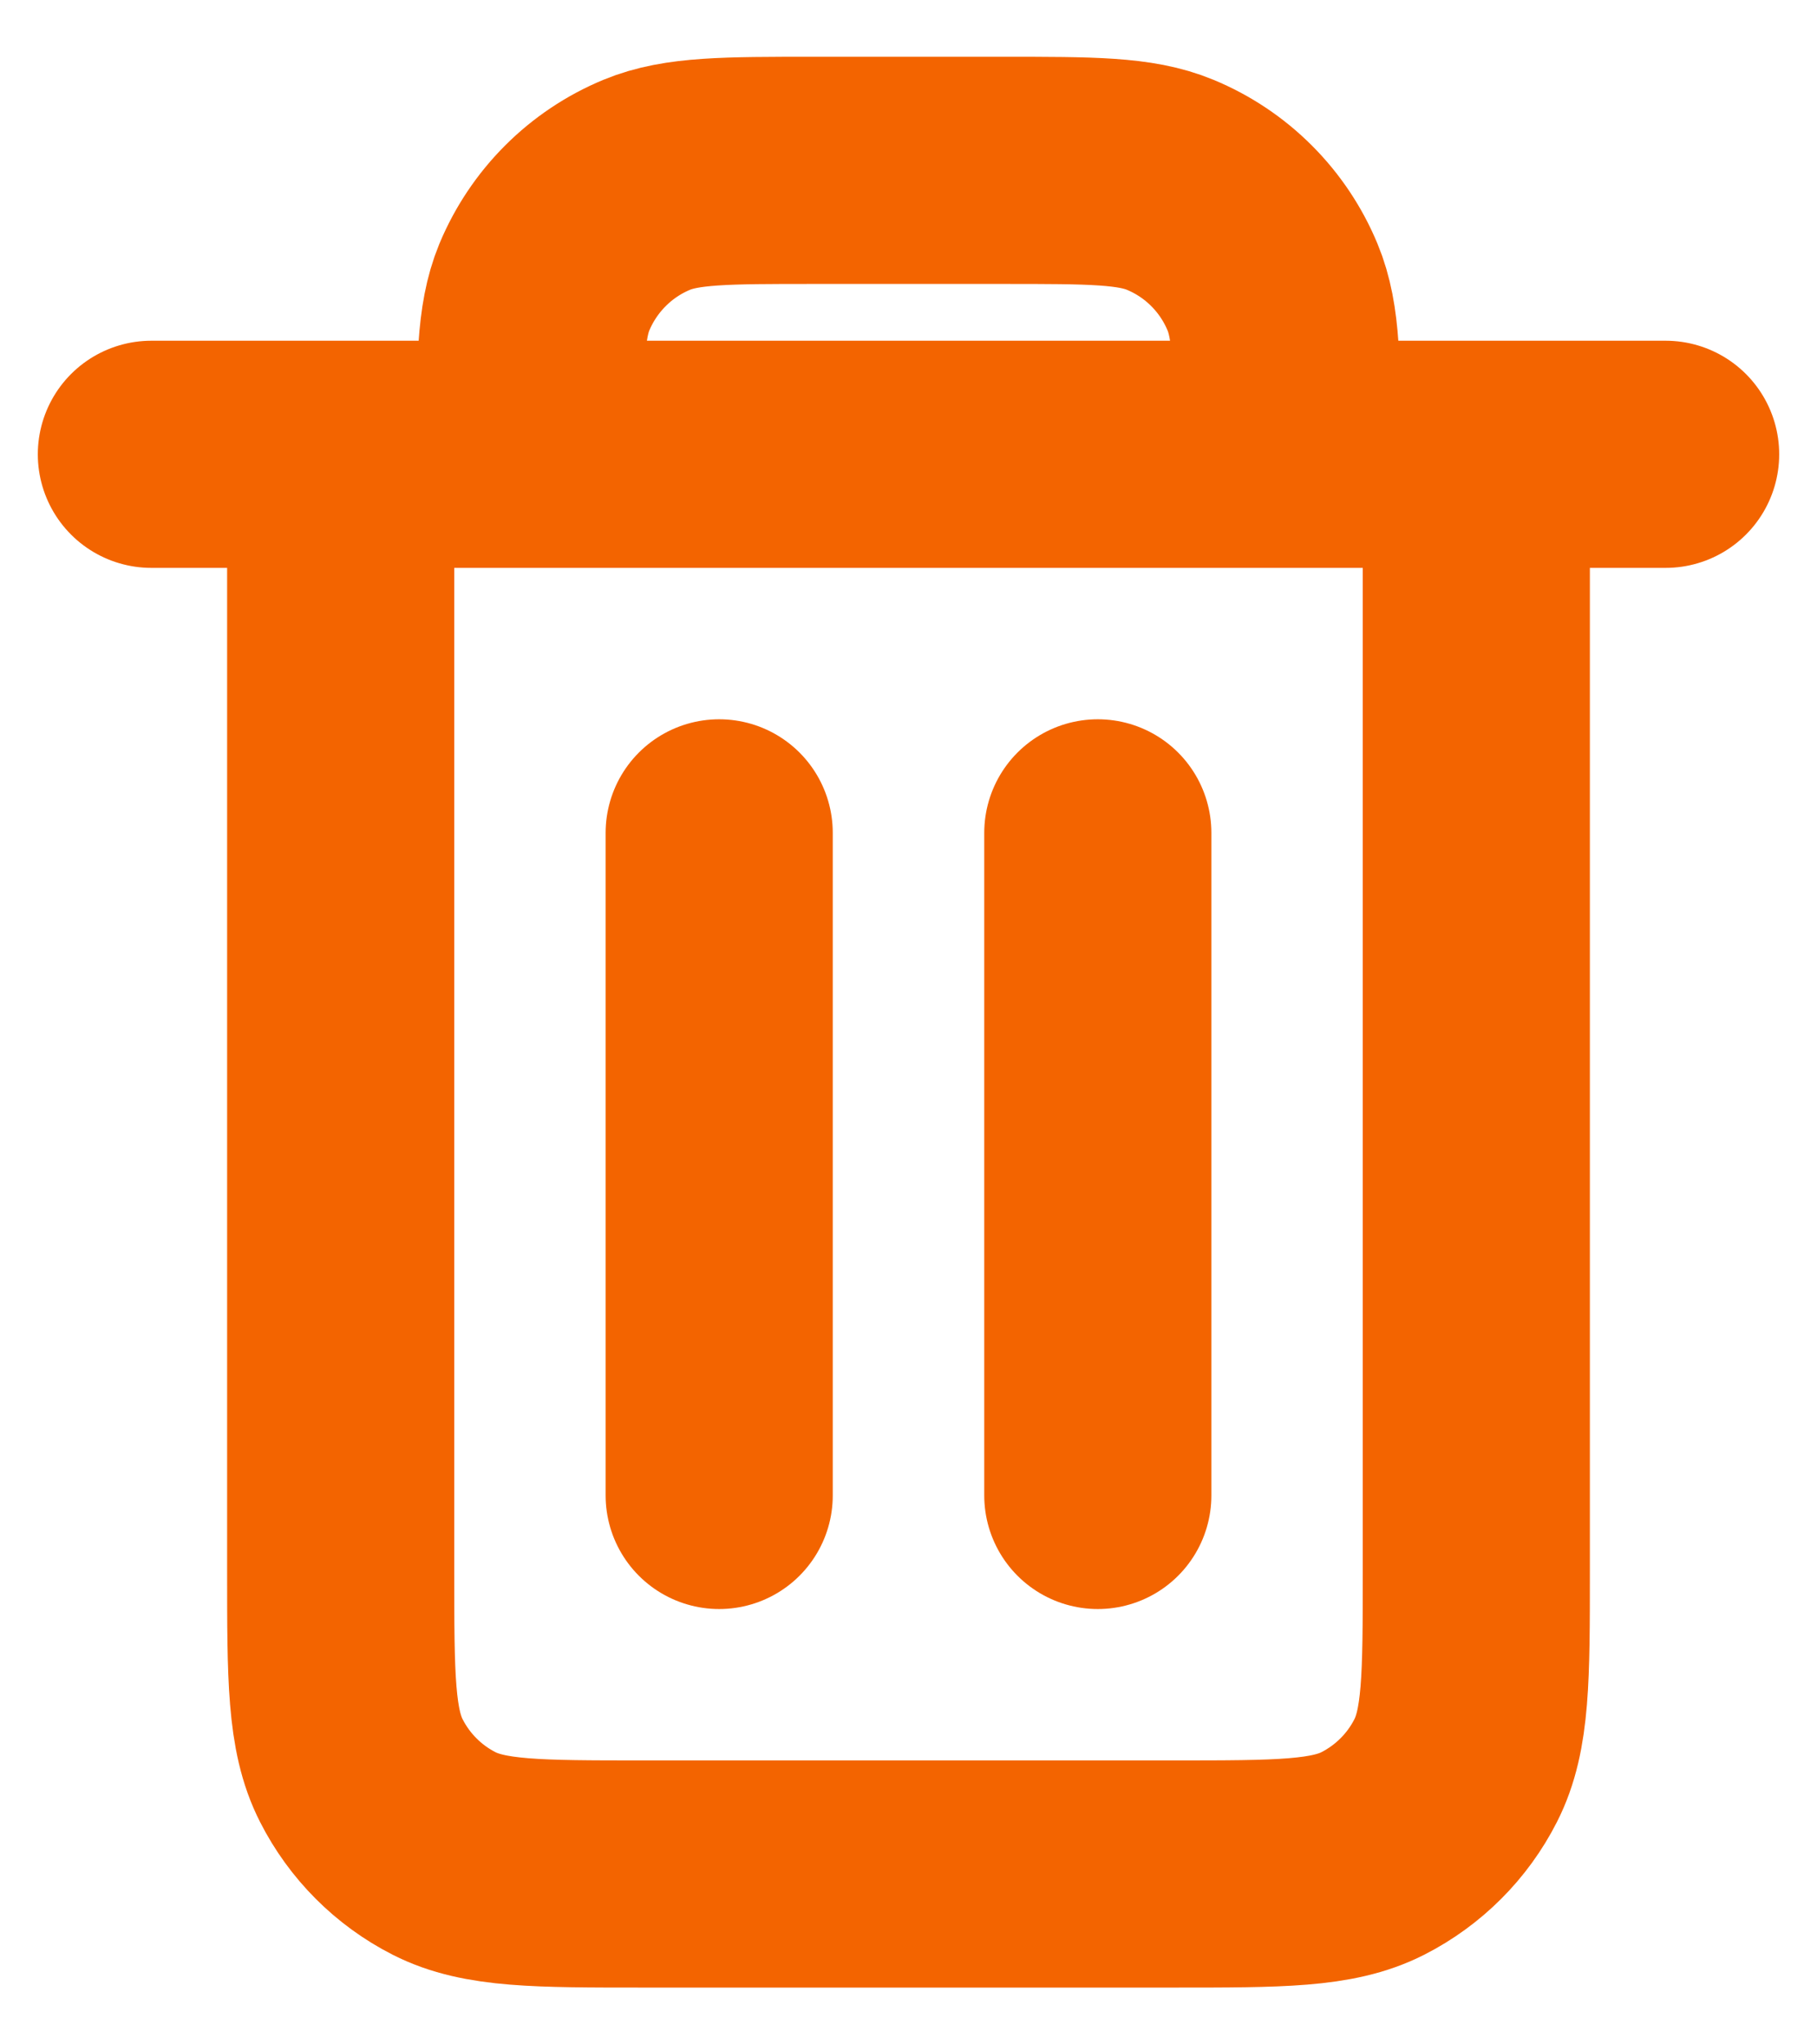 <svg width="16" height="18" viewBox="0 0 16 18" fill="none" xmlns="http://www.w3.org/2000/svg">
<path d="M9.667 7.333V13.167M6.333 7.333V13.167M3 4V13.833C3 14.767 3 15.233 3.182 15.59C3.341 15.903 3.596 16.159 3.91 16.319C4.266 16.5 4.732 16.5 5.664 16.5H10.336C11.267 16.5 11.733 16.5 12.089 16.319C12.403 16.159 12.659 15.903 12.818 15.59C13 15.233 13 14.768 13 13.836V4M3 4H4.667M3 4H1.333M4.667 4H11.333M4.667 4C4.667 3.223 4.667 2.835 4.793 2.529C4.963 2.121 5.287 1.796 5.695 1.627C6.002 1.5 6.39 1.5 7.167 1.5H8.833C9.61 1.5 9.998 1.5 10.304 1.627C10.713 1.796 11.037 2.121 11.206 2.529C11.333 2.835 11.333 3.223 11.333 4M11.333 4H13M13 4H14.667" stroke="#F36400" stroke-width="2" stroke-linecap="round" stroke-linejoin="round"/>
</svg>
